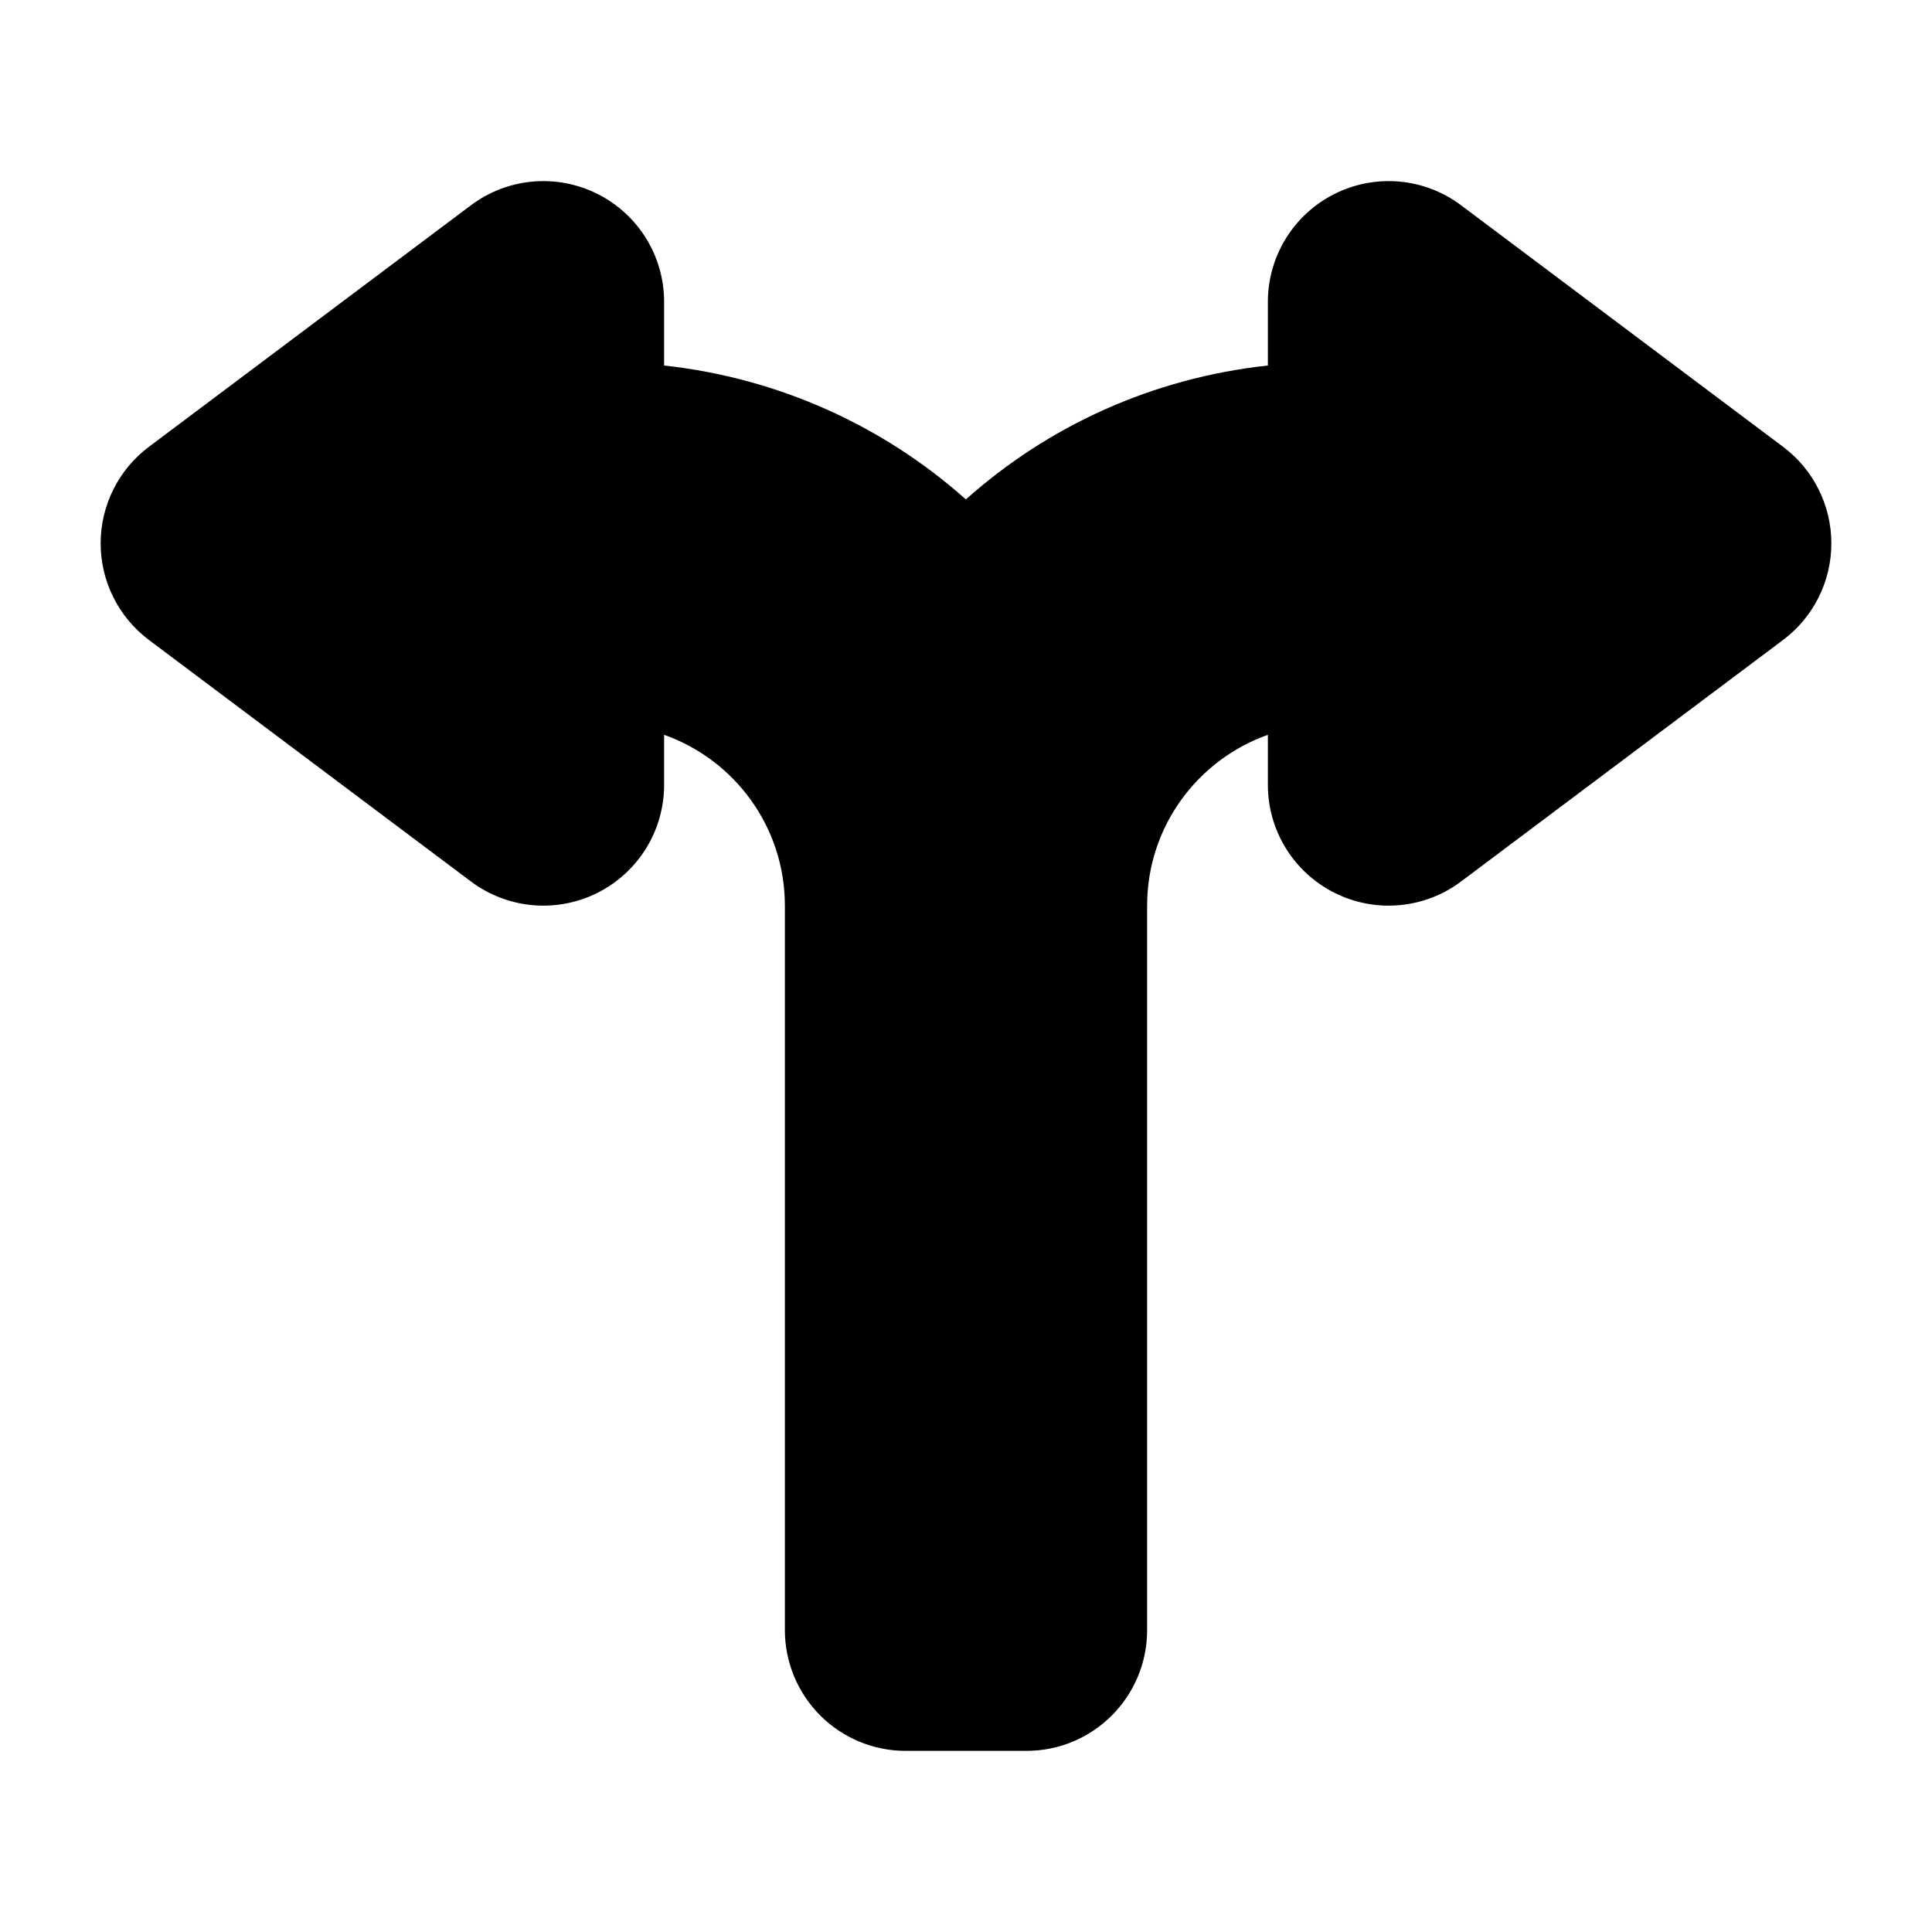 <?xml version="1.0" ?><!DOCTYPE svg  PUBLIC '-//W3C//DTD SVG 1.1//EN'  'http://www.w3.org/Graphics/SVG/1.1/DTD/svg11.dtd'><svg height="32px" style="fill-rule:evenodd;clip-rule:evenodd;stroke-linejoin:round;stroke-miterlimit:2;" version="1.1" width="32px" xml:space="preserve" xmlns="http://www.w3.org/2000/svg" xmlns:serif="http://www.serif.com/" xmlns:xlink="http://www.w3.org/1999/xlink"><path d="M11,6.054l0,-1.054c0,-0.758 -0.428,-1.45 -1.106,-1.789c-0.677,-0.339 -1.488,-0.266 -2.094,0.189c-1.585,1.188 -3.966,2.975 -5.333,4c-0.504,0.378 -0.8,0.97 -0.8,1.6c-0,0.63 0.296,1.222 0.8,1.6c1.367,1.025 3.748,2.812 5.333,4c0.606,0.455 1.417,0.528 2.094,0.189c0.678,-0.339 1.106,-1.031 1.106,-1.789c0,-0 0,-0.829 0,-0.829c1.165,0.412 2,1.524 2,2.829l0,12c-0,0.53 0.211,1.039 0.586,1.414c0.375,0.375 0.884,0.586 1.414,0.586l2,-0c1.105,-0 2,-0.895 2,-2c-0,-2.875 0,-11.019 0,-12c0,-1.305 0.835,-2.417 2,-2.829l0,0.829c0,0.758 0.428,1.45 1.106,1.789c0.677,0.339 1.488,0.266 2.094,-0.189c1.585,-1.188 3.966,-2.975 5.333,-4c0.504,-0.378 0.8,-0.97 0.8,-1.6c0,-0.63 -0.296,-1.222 -0.8,-1.6c-1.367,-1.025 -3.748,-2.812 -5.333,-4c-0.606,-0.455 -1.417,-0.528 -2.094,-0.189c-0.678,0.339 -1.106,1.031 -1.106,1.789l0,1.054c-1.913,0.207 -3.642,1.003 -5.002,2.218c-1.359,-1.211 -3.09,-2.009 -4.998,-2.218Z"/></svg>